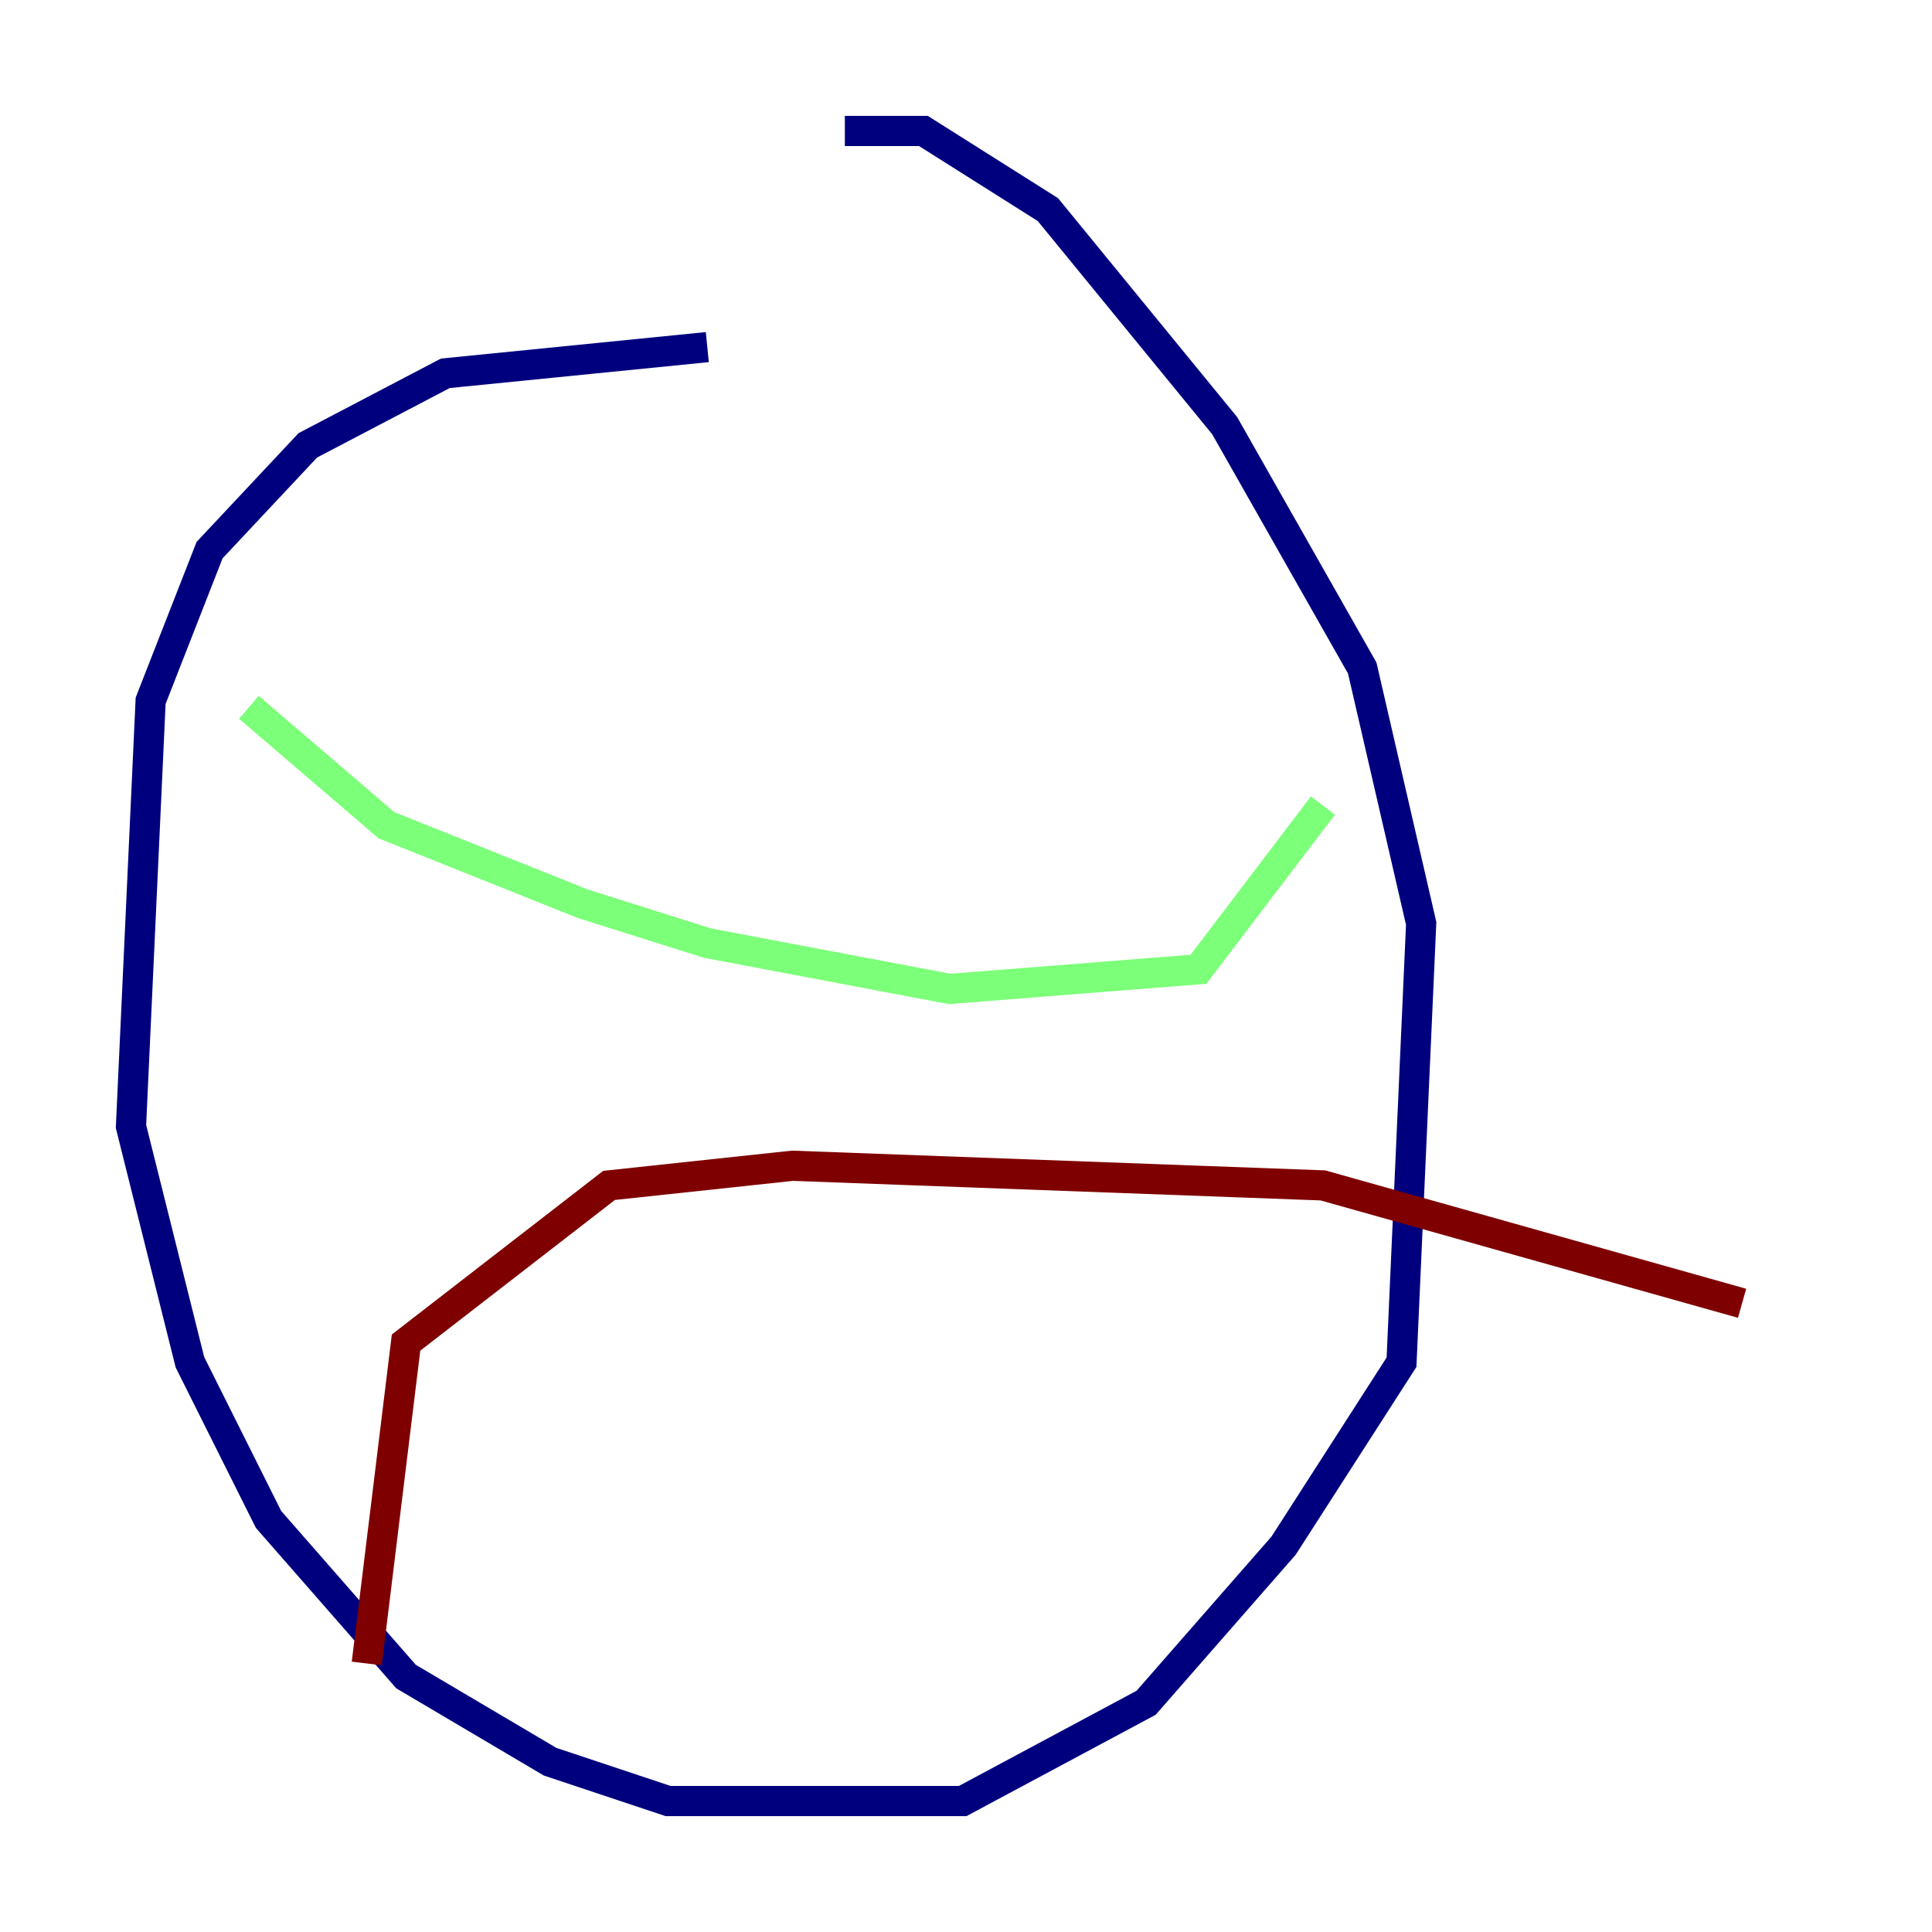 <?xml version="1.0" encoding="utf-8" ?>
<svg baseProfile="tiny" height="128" version="1.2" viewBox="0,0,128,128" width="128" xmlns="http://www.w3.org/2000/svg" xmlns:ev="http://www.w3.org/2001/xml-events" xmlns:xlink="http://www.w3.org/1999/xlink"><defs /><polyline fill="none" points="46.861,22.997 29.505,24.732 20.393,29.505 13.885,36.447 9.98,46.427 8.678,74.63 12.583,90.251 17.79,100.664 26.902,111.078 36.447,116.719 44.258,119.322 63.783,119.322 75.932,112.814 85.044,102.4 92.854,90.251 94.156,61.18 90.251,44.258 81.139,28.203 69.424,13.885 61.18,8.678 55.973,8.678" stroke="#00007f" stroke-width="2" /><polyline fill="none" points="16.488,46.861 25.6,54.671 38.617,59.878 46.861,62.481 62.915,65.519 79.403,64.217 87.647,53.37" stroke="#7cff79" stroke-width="2" /><polyline fill="none" points="24.298,110.21 26.902,88.949 40.352,78.536 52.502,77.234 87.647,78.536 115.417,86.346" stroke="#7f0000" stroke-width="2" /></svg>